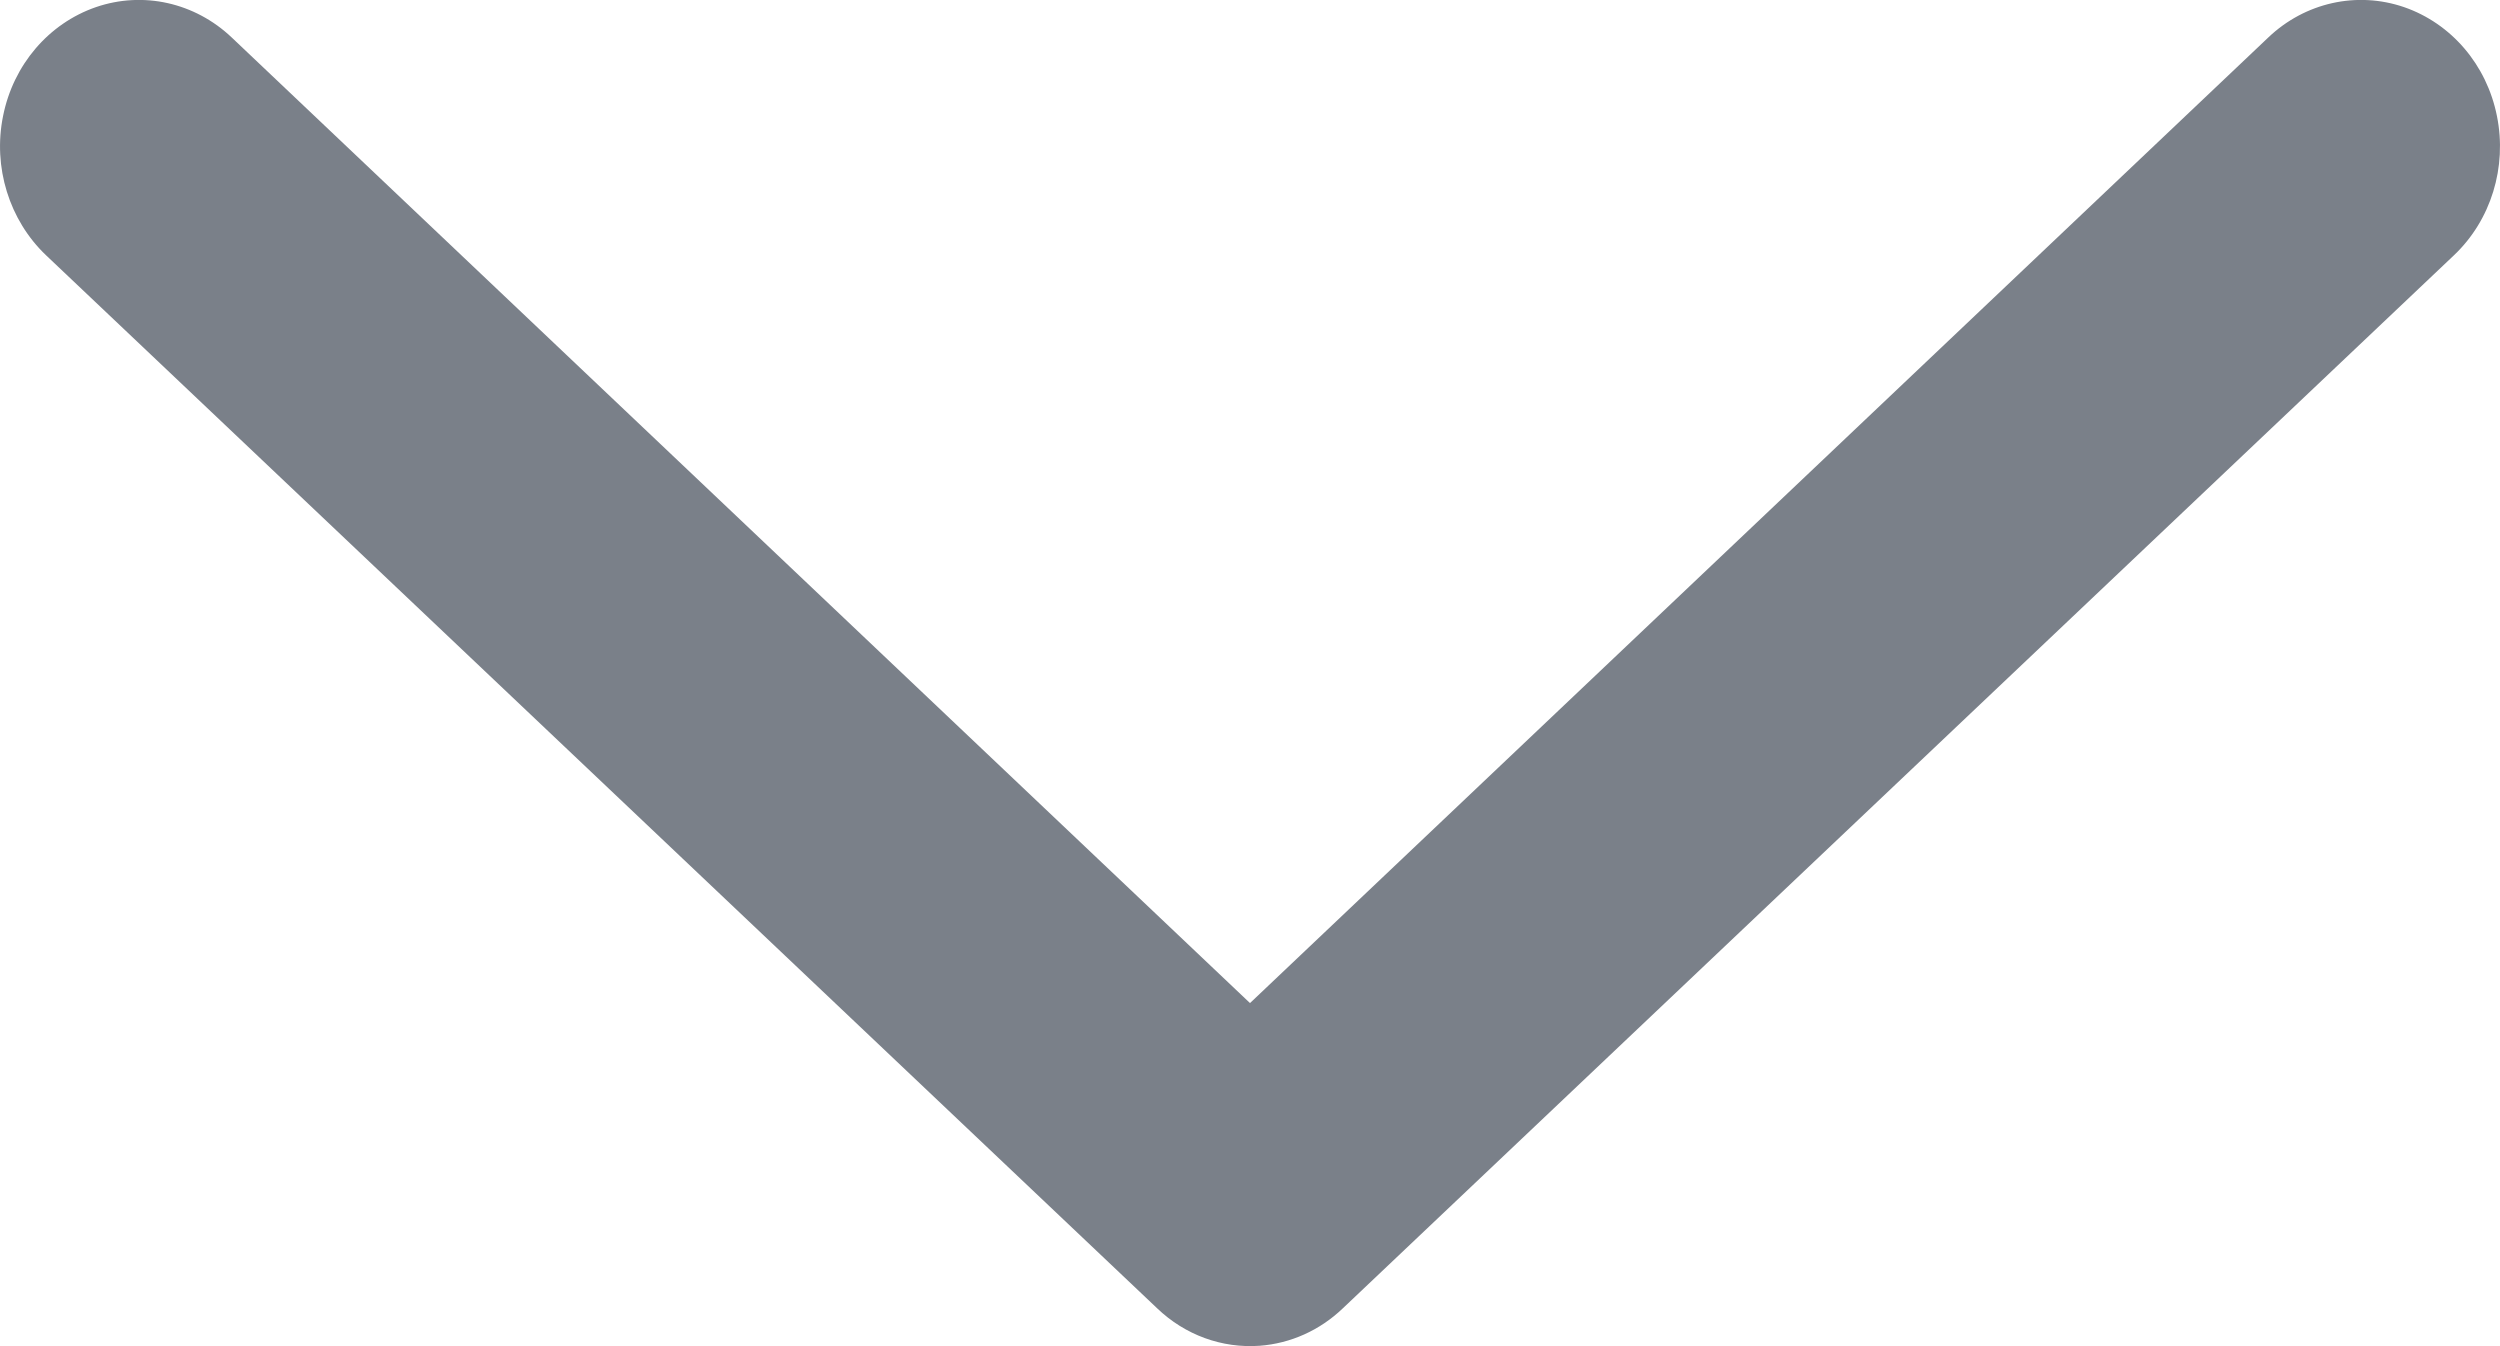 <svg width="13" height="7" viewBox="0 0 13 7" fill="none" xmlns="http://www.w3.org/2000/svg">
<path d="M6.55 6.998C6.711 6.986 6.863 6.918 6.983 6.803L12.761 1.327C12.953 1.145 13.038 0.869 12.984 0.603C12.931 0.337 12.747 0.122 12.501 0.037C12.256 -0.047 11.986 0.013 11.795 0.195L6.5 5.216L1.205 0.195C1.013 0.013 0.744 -0.047 0.499 0.037C0.253 0.122 0.069 0.337 0.016 0.603C-0.038 0.869 0.048 1.145 0.239 1.327L6.017 6.803C6.162 6.942 6.354 7.012 6.55 6.998Z" fill="#7A8089"/>
</svg>
